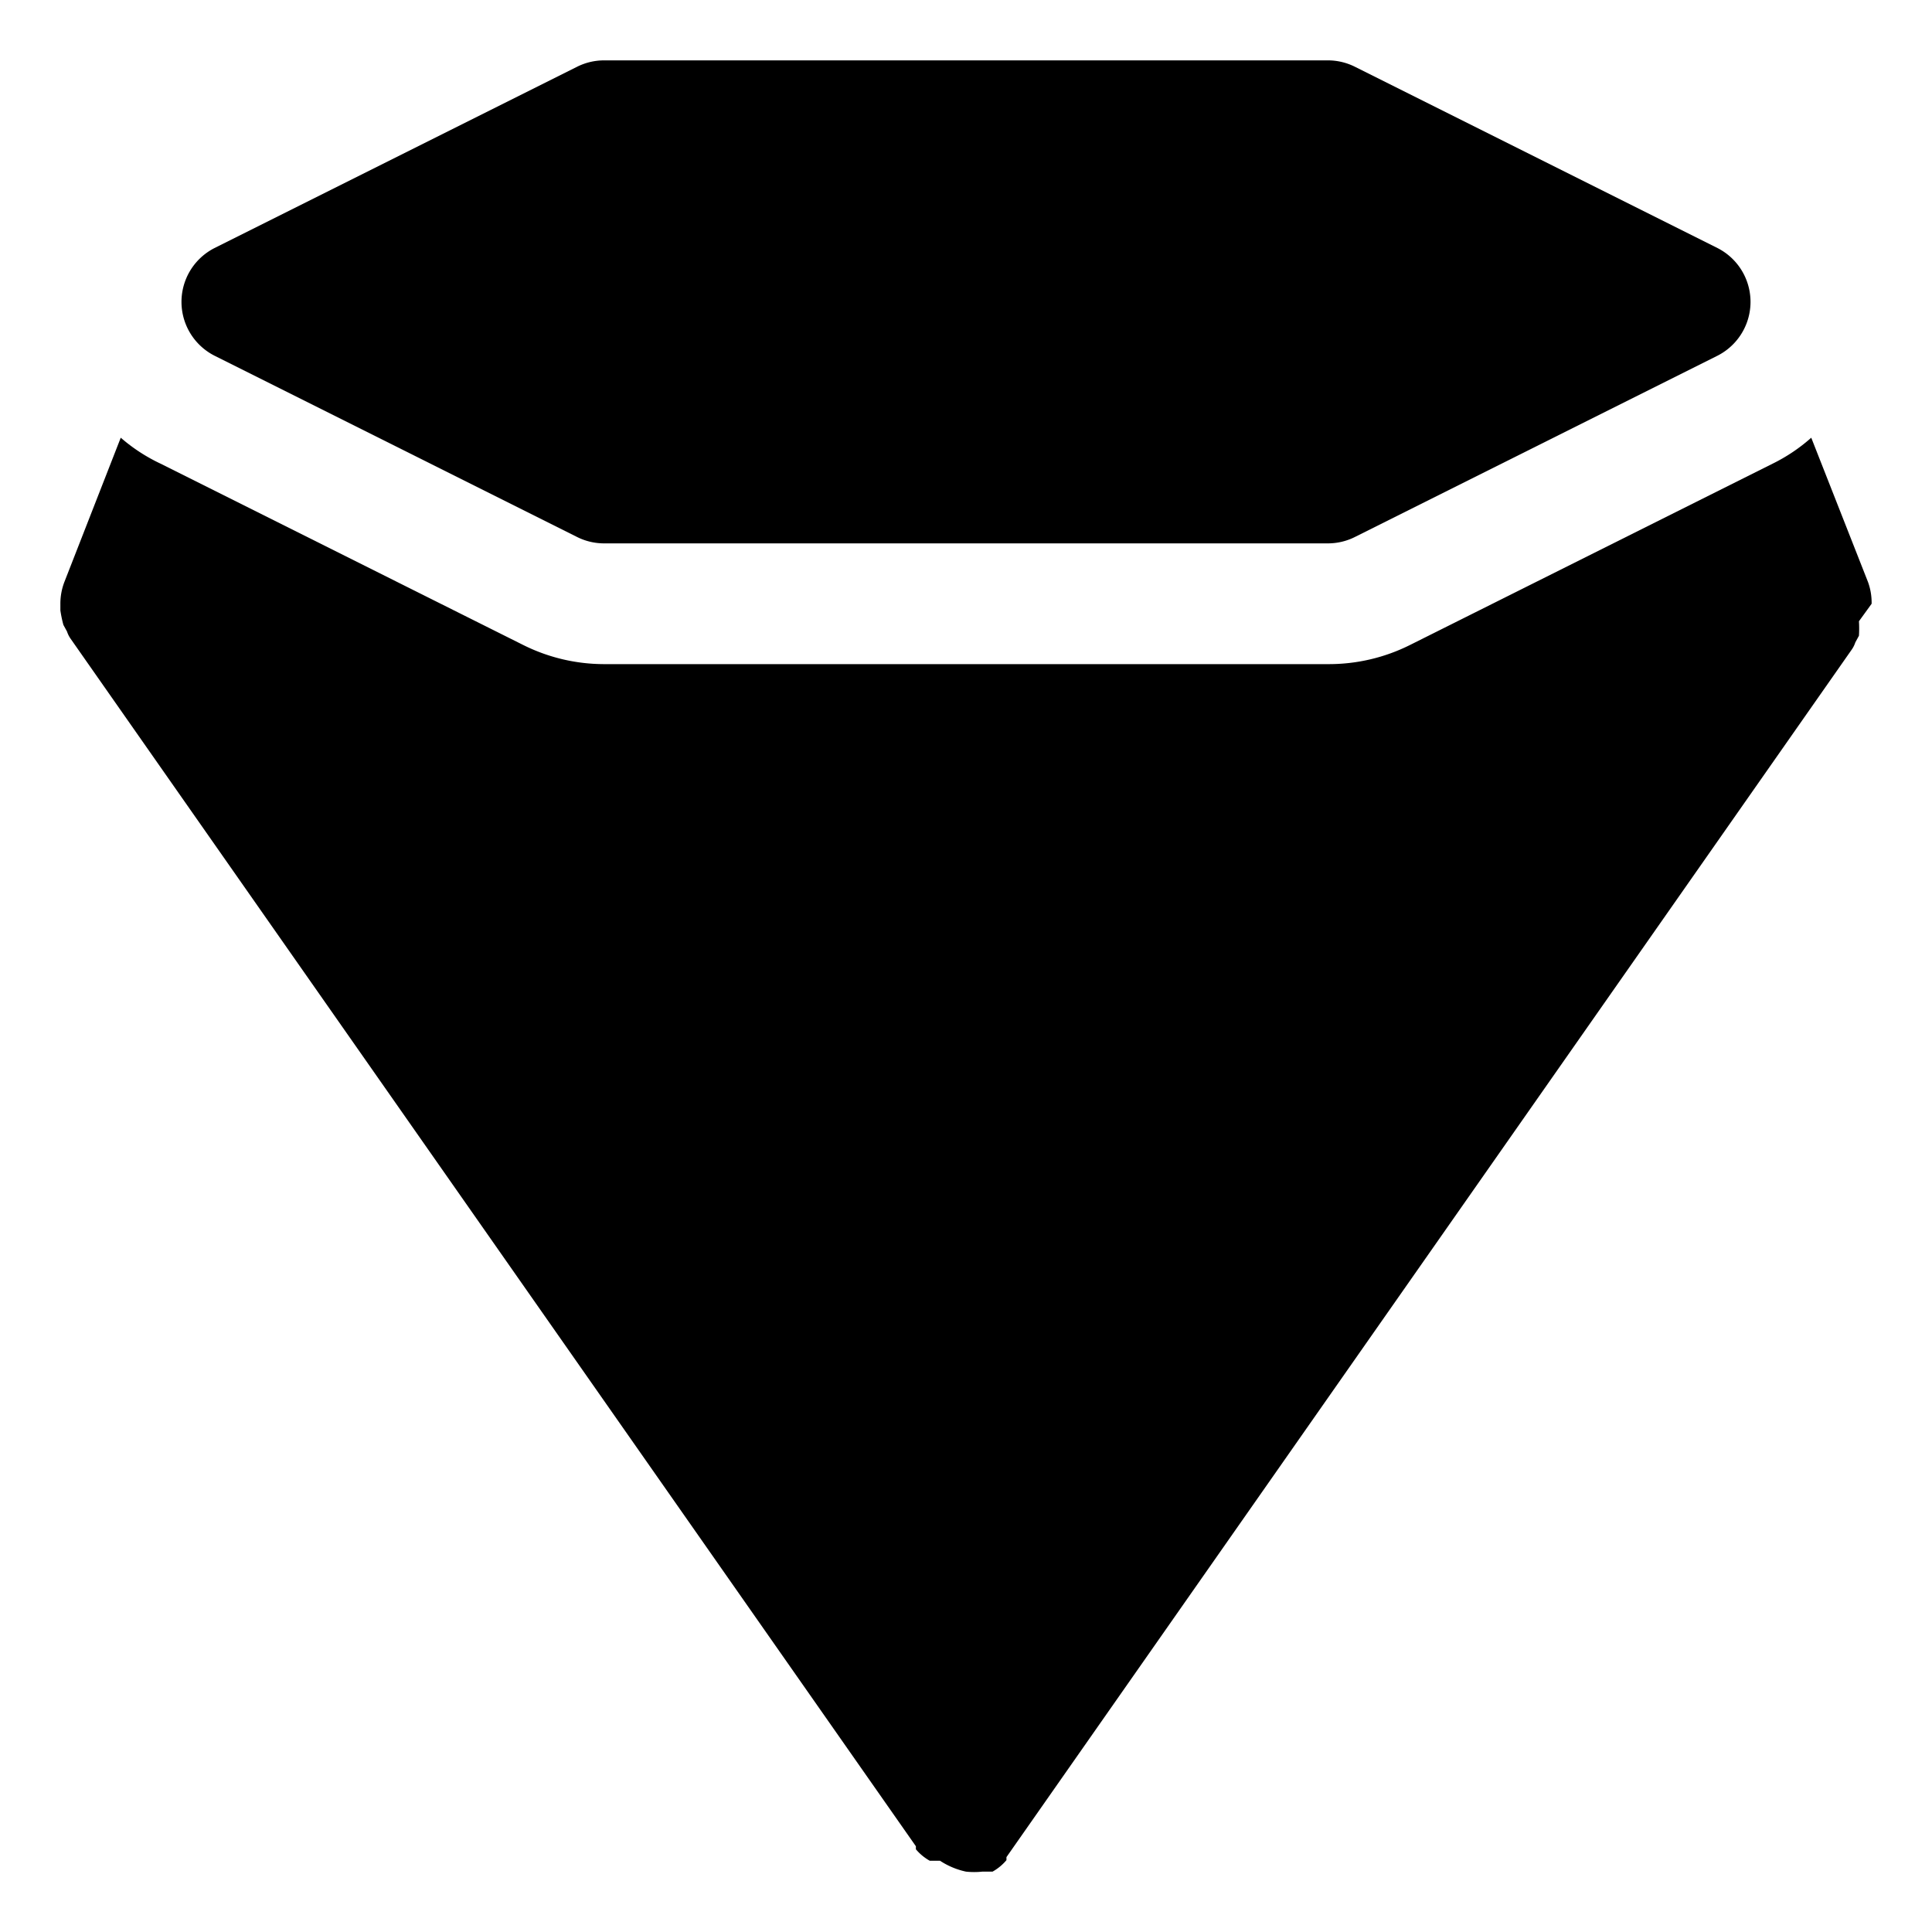 <?xml version="1.0" ?><svg id="object" viewBox="0 0 32 32" xmlns="http://www.w3.org/2000/svg"><title/><path d="M3.55,5.89l6,3A1,1,0,0,0,10,9H22a1,1,0,0,0,.45-.11l6-3a1,1,0,0,0,0-1.78l-6-3A1,1,0,0,0,22,1H10a1,1,0,0,0-.45.11l-6,3a1,1,0,0,0,0,1.78Z"/><path d="M30.94,9.64h0L30,7.25a2.87,2.87,0,0,1-.64.43l-5.8,2.9-.2.1A3,3,0,0,1,22,11H10a3,3,0,0,1-1.34-.32l-.2-.1-5.8-2.9A2.87,2.87,0,0,1,2,7.25L1.07,9.63h0A1,1,0,0,0,1,10s0,.07,0,.11a2,2,0,0,0,.05.24l.06.11a.45.45,0,0,0,.06.12l14,20s0,0,0,0l0,.05,0,0a.83.83,0,0,0,.23.19l0,0h0l0,0,.08,0,.09,0A1.26,1.26,0,0,0,16,31h0a1.26,1.26,0,0,0,.27,0l.09,0,.08,0,0,0h0l0,0a.83.83,0,0,0,.23-.19l0,0,0-.05s0,0,0,0l14-20a.45.45,0,0,0,.06-.12l.06-.11a2,2,0,0,0,0-.24S31,10,31,10A1,1,0,0,0,30.94,9.64Z"/></svg>
